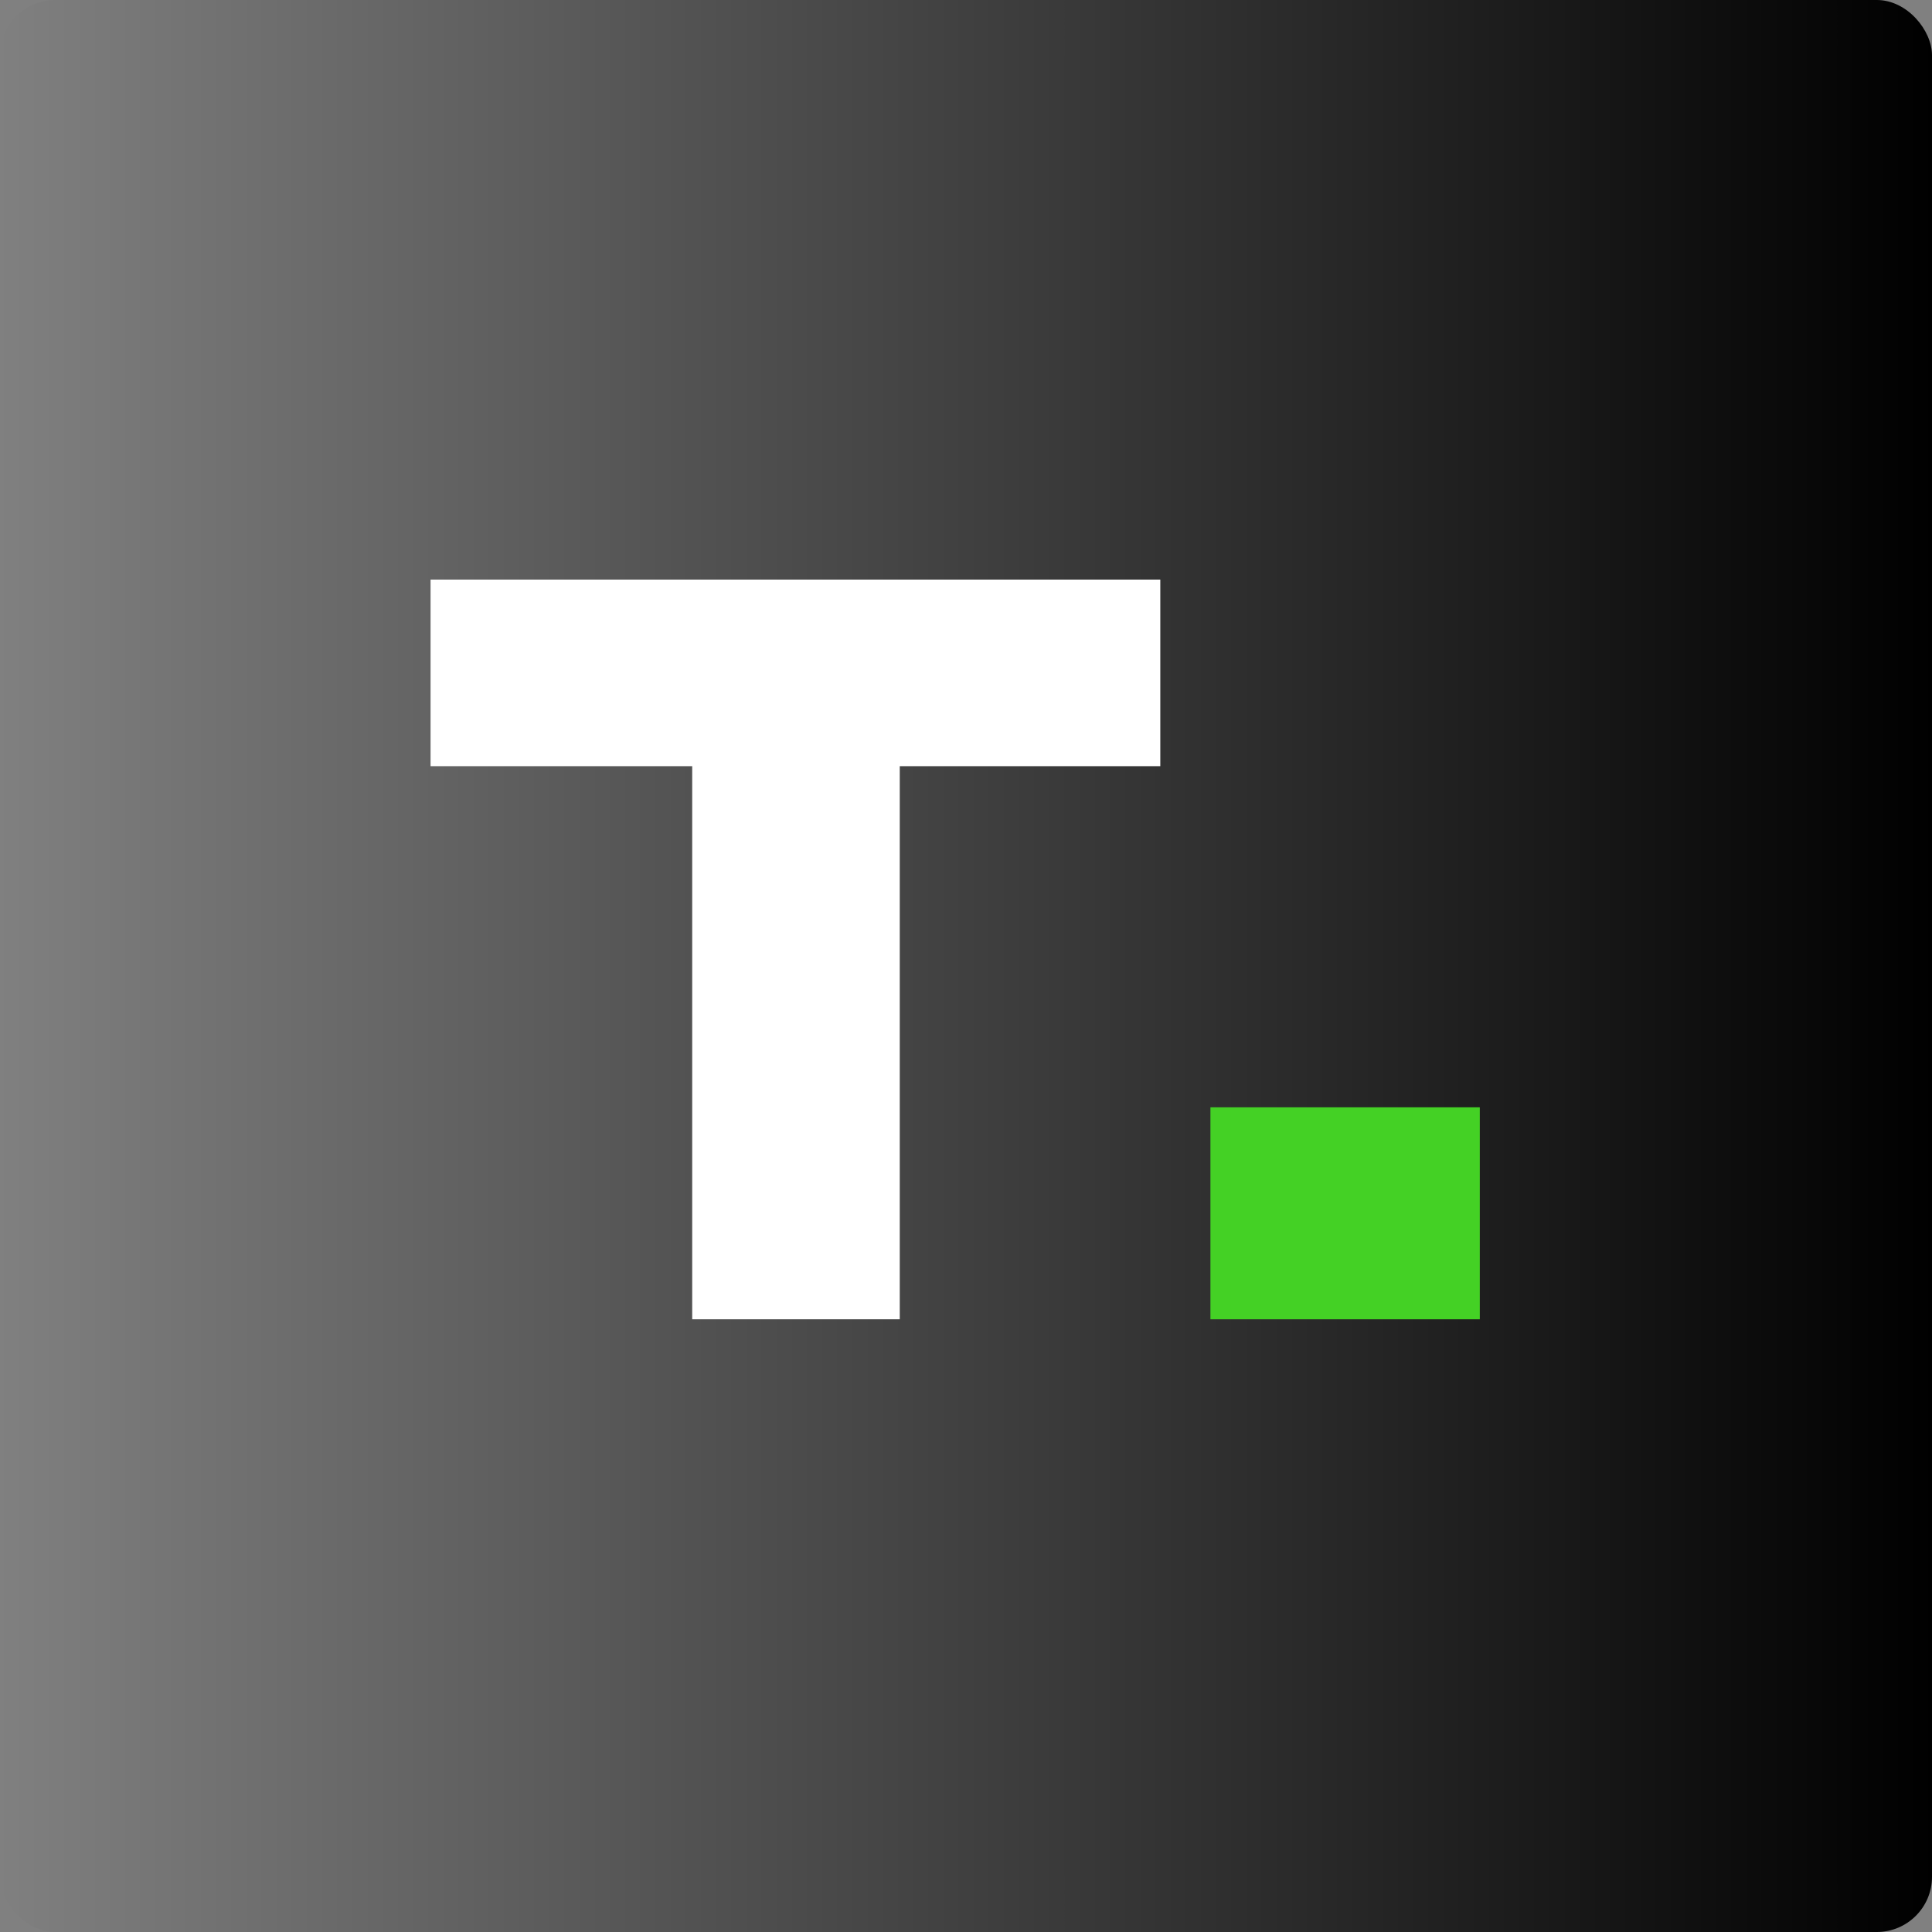 <svg width="350" height="350" viewBox="0 0 350 350" fill="none" xmlns="http://www.w3.org/2000/svg">
<rect x="0" y="0" width="350" height="350" fill="#808080" stroke="none"/>
<rect width="350" height="350" rx="10" fill="url(#paint0_linear_457_209)"/>
<path d="M163 239H125.4V138.8H78V105H210.2V138.8H163V239Z" fill="white"/>
<path d="M268.081 239H219.281V200.6H268.081V239Z" fill="#44D125"/>
<defs>
<linearGradient id="paint0_linear_457_209" x1="0" y1="175" x2="350" y2="175" gradientUnits="userSpaceOnUse">
<stop stop-opacity="0"/>
<stop offset="1"/>
</linearGradient>
</defs>
</svg>
